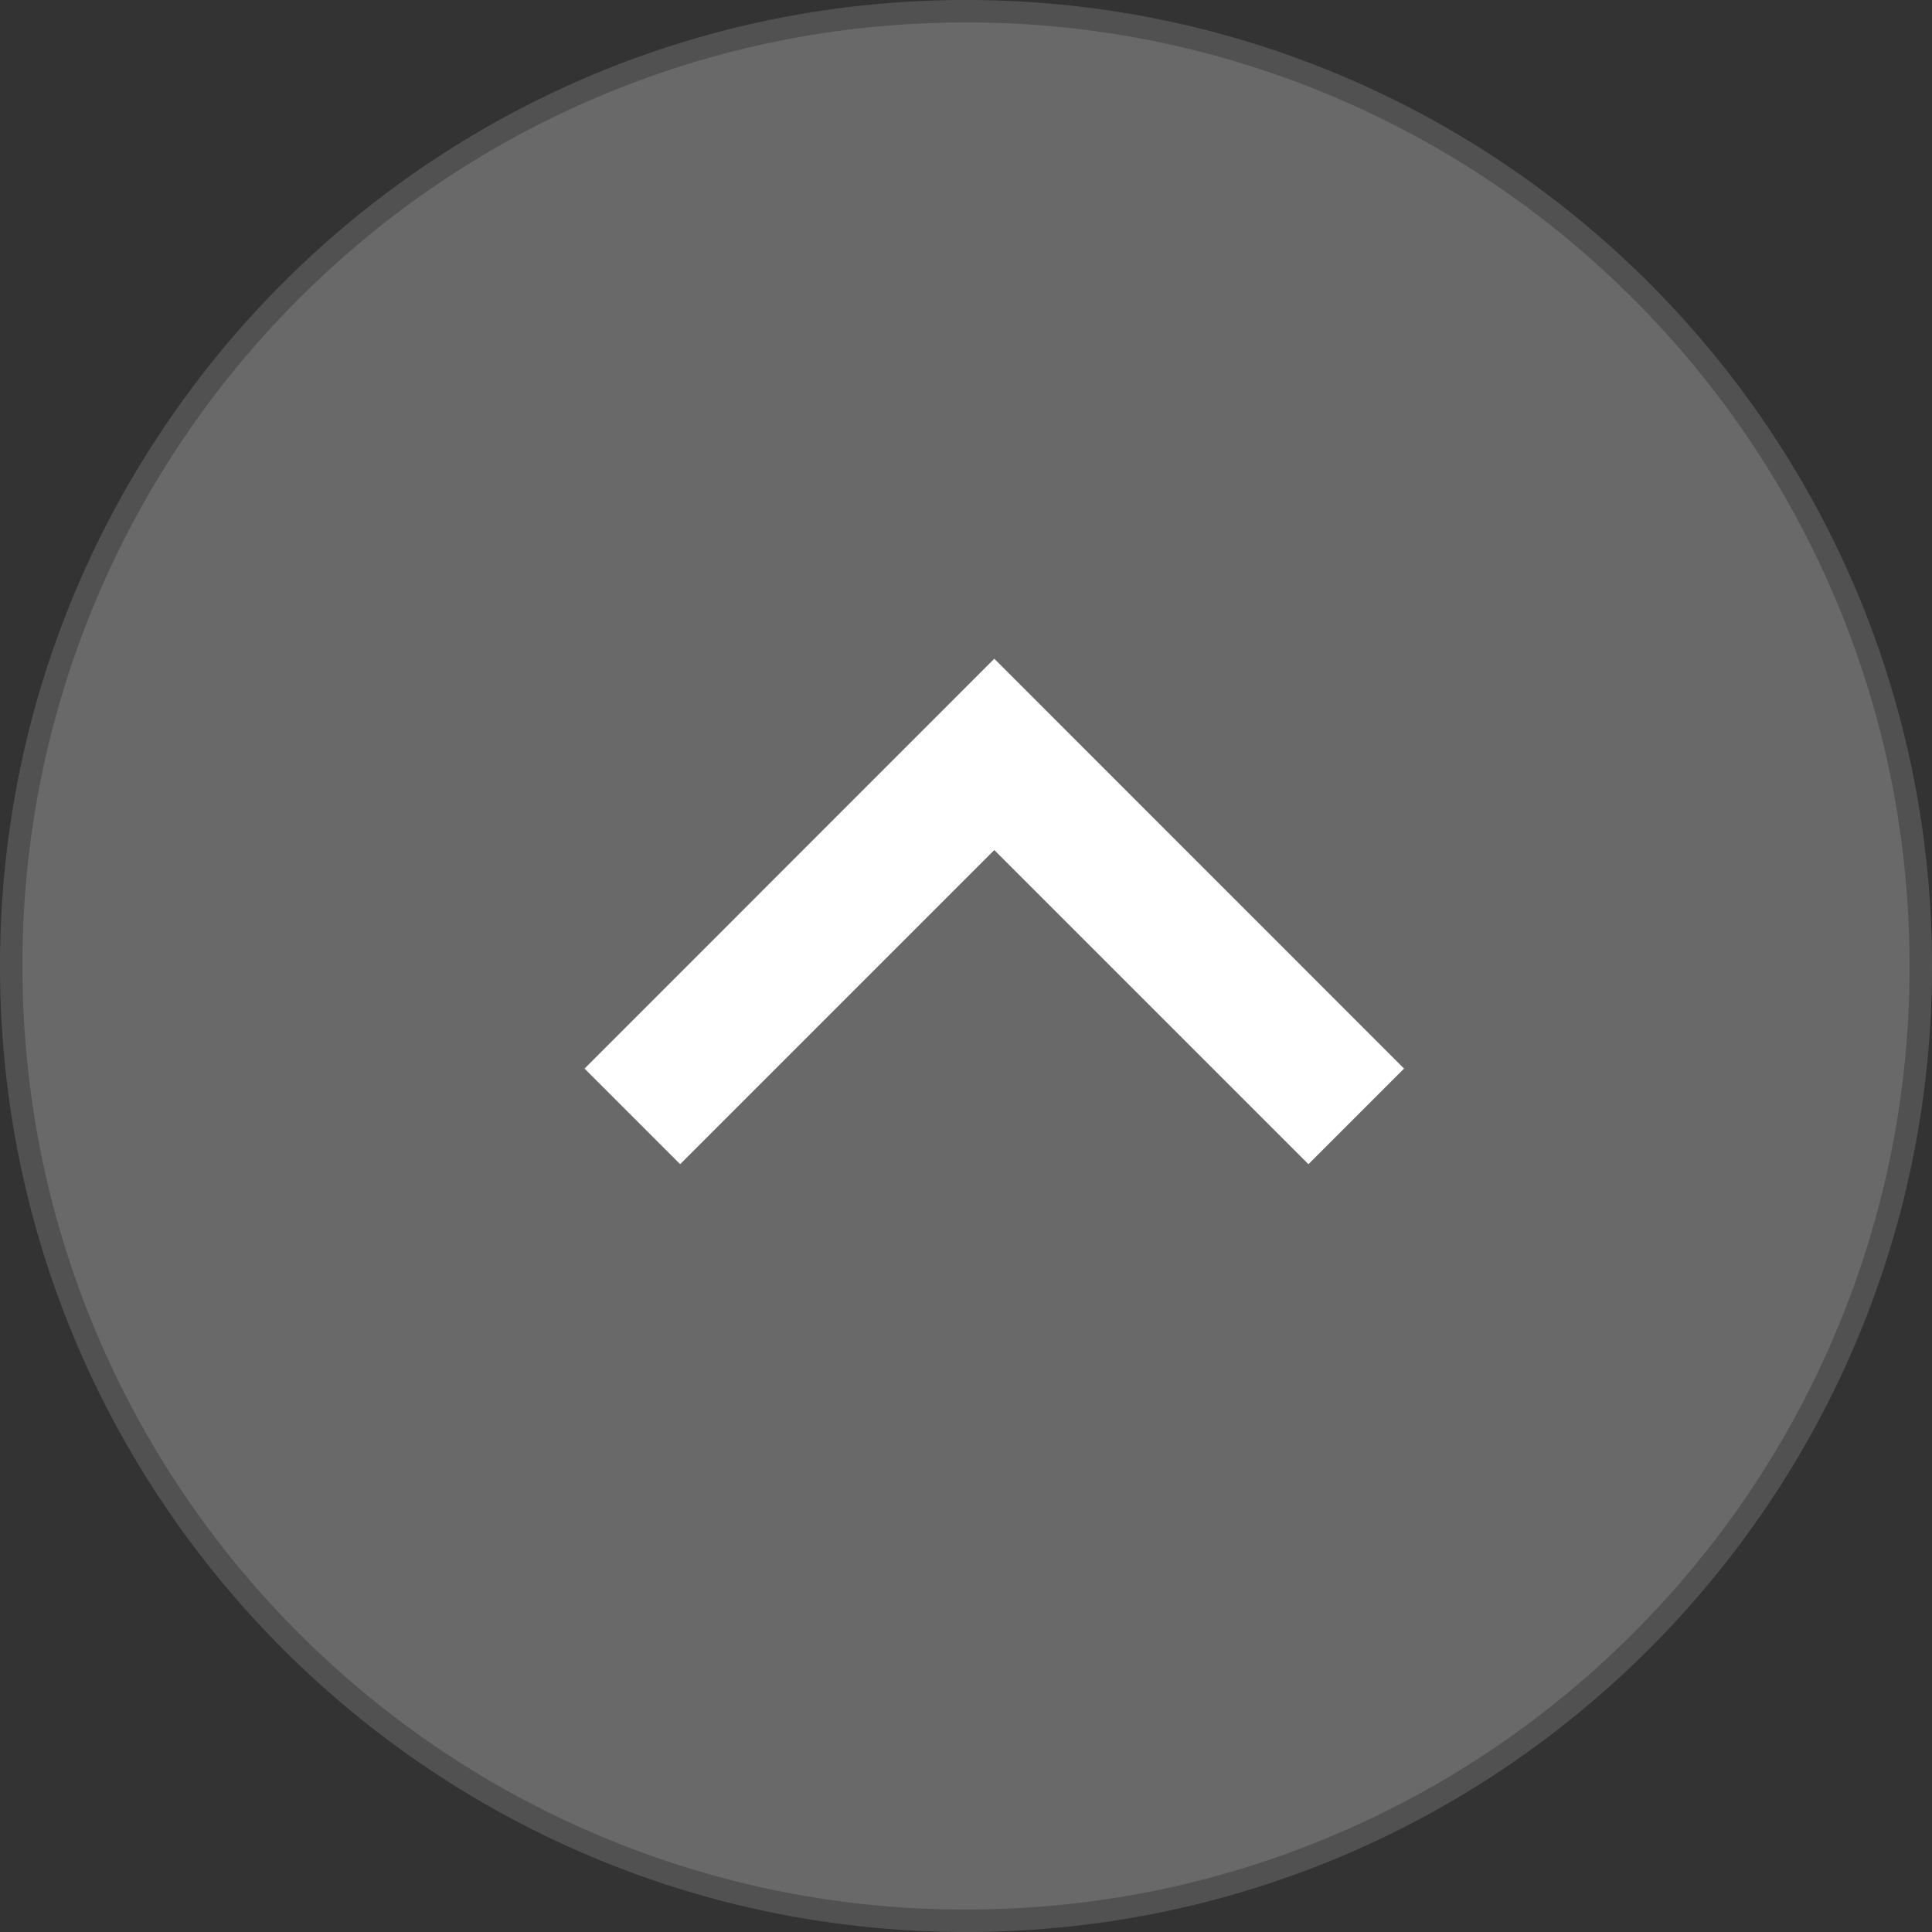 <svg xmlns="http://www.w3.org/2000/svg" width="86" height="86"><rect width="100%" height="100%" fill="#333333" stroke="none"/><g data-name="Group 1677"><g data-name="Path 115" fill="#9f9f9f" opacity=".5"><path d="M43 85.5a42.233 42.233 0 0 1-16.543-3.34 42.359 42.359 0 0 1-13.509-9.108 42.359 42.359 0 0 1-9.108-13.51A42.233 42.233 0 0 1 .5 43a42.233 42.233 0 0 1 3.34-16.543 42.359 42.359 0 0 1 9.108-13.509 42.359 42.359 0 0 1 13.51-9.108A42.233 42.233 0 0 1 43 .5a42.233 42.233 0 0 1 16.543 3.34 42.359 42.359 0 0 1 13.509 9.108 42.359 42.359 0 0 1 9.108 13.51A42.233 42.233 0 0 1 85.5 43a42.233 42.233 0 0 1-3.34 16.543 42.359 42.359 0 0 1-9.108 13.509 42.359 42.359 0 0 1-13.51 9.108A42.233 42.233 0 0 1 43 85.5z"/><path d="M43 1c-5.67 0-11.17 1.11-16.348 3.3a41.861 41.861 0 0 0-13.35 9.002A41.861 41.861 0 0 0 4.3 26.652 41.736 41.736 0 0 0 1 43c0 5.67 1.11 11.17 3.3 16.348a41.861 41.861 0 0 0 9.002 13.35 41.861 41.861 0 0 0 13.35 9.002A41.736 41.736 0 0 0 43 85c5.67 0 11.17-1.11 16.348-3.3a41.861 41.861 0 0 0 13.35-9.002 41.861 41.861 0 0 0 9.002-13.35A41.736 41.736 0 0 0 85 43c0-5.67-1.11-11.17-3.3-16.348a41.861 41.861 0 0 0-9.002-13.35A41.861 41.861 0 0 0 59.348 4.3 41.736 41.736 0 0 0 43 1m0-1c23.748 0 43 19.252 43 43S66.748 86 43 86 0 66.748 0 43 19.252 0 43 0z" fill="#707070"/></g><path data-name="Path 68" d="M26.02 47.566l4.256 4.256 13.983-13.984 13.984 13.984 4.256-4.256-18.24-18.244z" fill="#fff"/></g></svg>